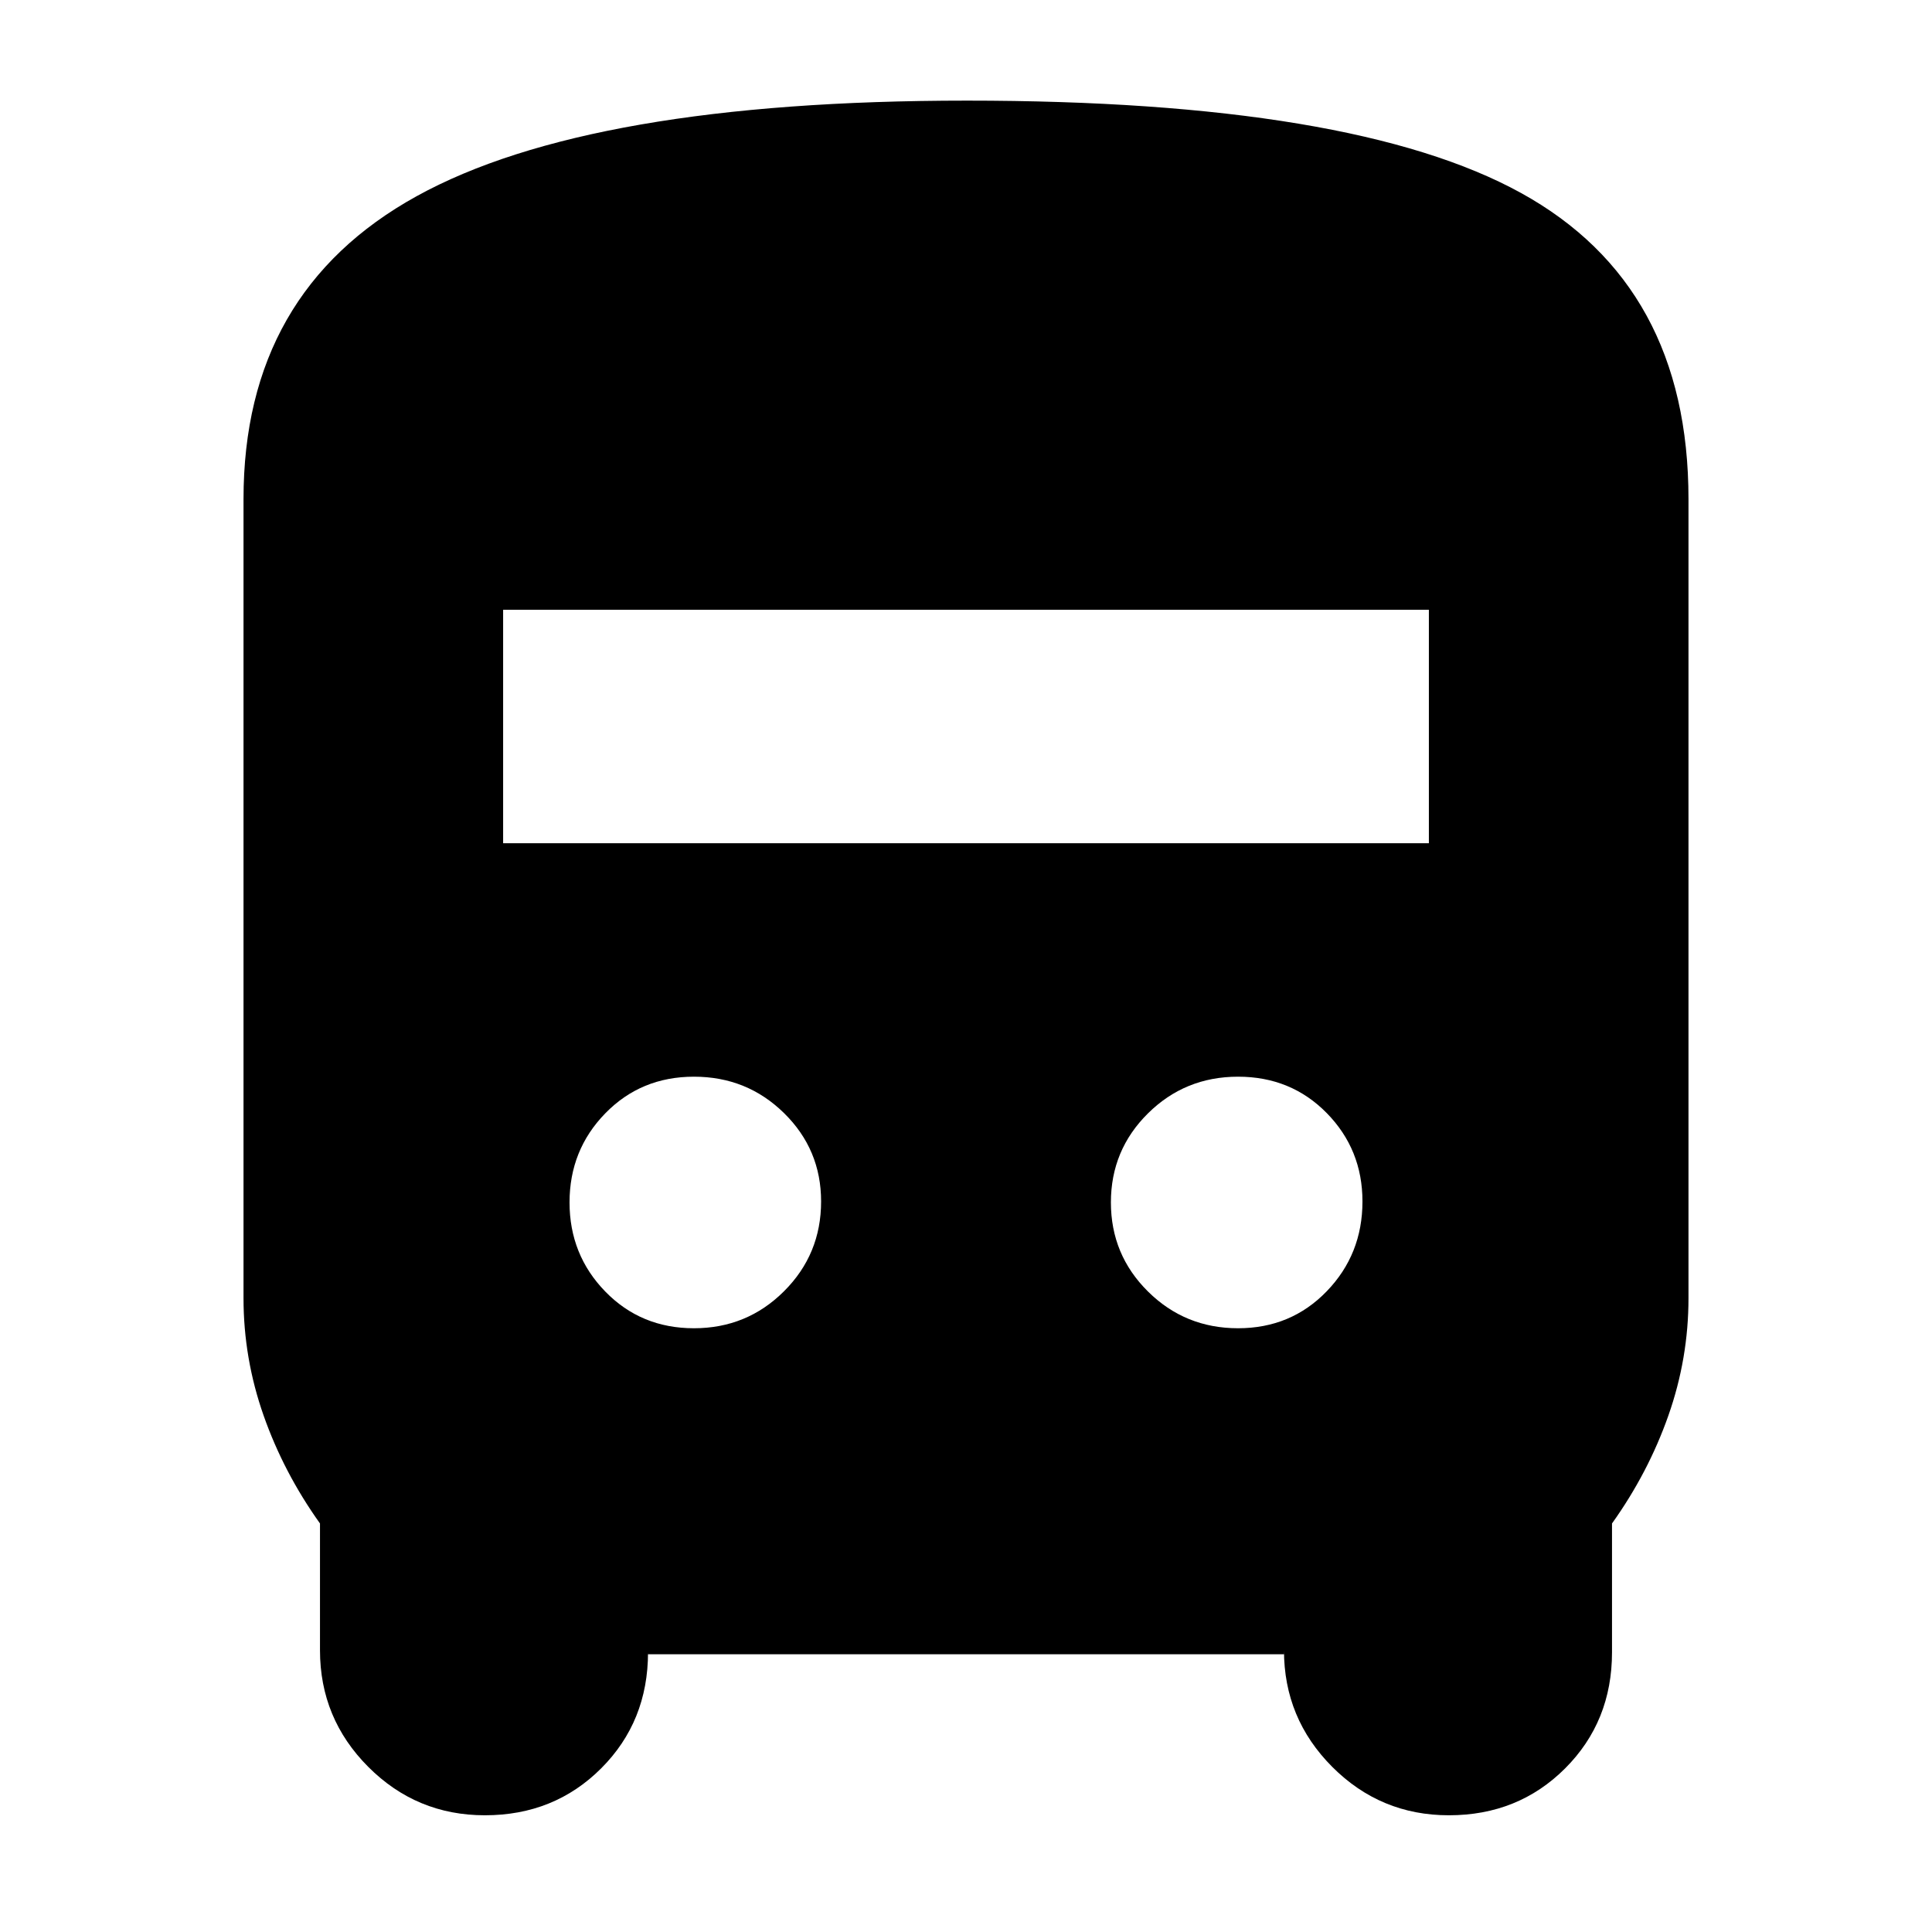 <svg xmlns="http://www.w3.org/2000/svg" height="24" viewBox="0 -960 960 960" width="24"><path d="M322-138v-1q0 34.42-23.31 57.71T240.94-58Q207-58 183-82.04T159-140v-63q-18-25.19-28-53.59Q121-285 121-315v-397q0-103 86-150.5T480.42-910q192.05 0 275.31 45.86Q839-818.28 839-712v397q0 30-10 58.41-10 28.4-28 53.59v64q0 34.42-23.31 57.71T719.94-58Q686-58 662-82.04T638-140v2H322Zm-72-403h460v-116H250v116Zm94.82 241q26.33 0 44.75-18.38Q408-336.75 408-363q0-25.83-18.43-43.92Q371.15-425 344.82-425q-26.32 0-44.07 18.22T283-362.53q0 26.03 17.75 44.28T344.82-300Zm270.36 0q26.32 0 44.07-18.38Q677-336.75 677-363q0-25.83-17.75-43.92Q641.5-425 615.18-425q-26.33 0-44.75 18.22Q552-388.56 552-362.53t18.43 44.28Q588.85-300 615.18-300Z"/></svg>